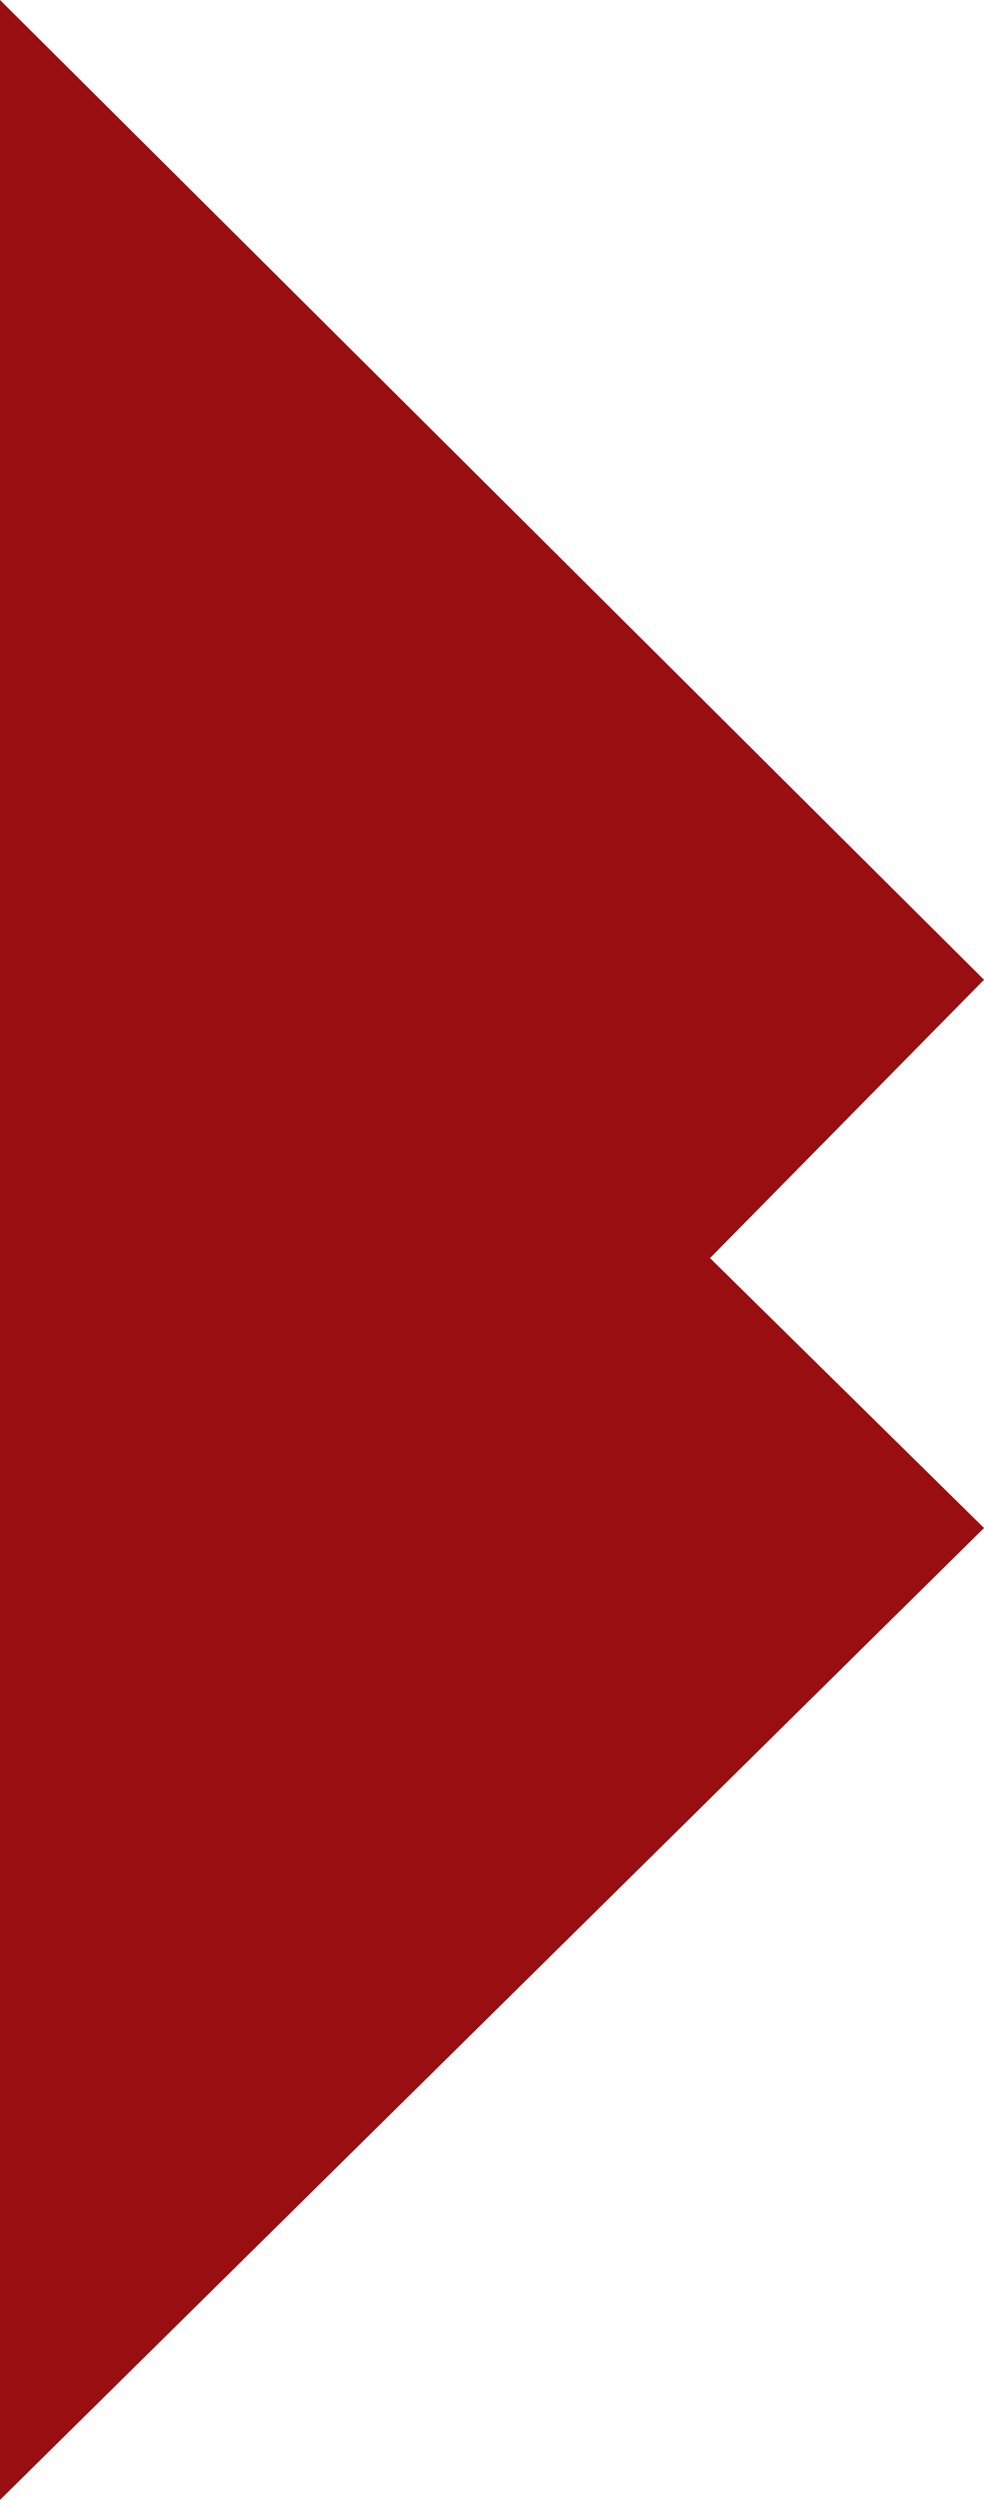 <?xml version="1.0" encoding="utf-8"?>
<!-- Generator: Adobe Illustrator 23.0.1, SVG Export Plug-In . SVG Version: 6.00 Build 0)  -->
<svg version="1.1" id="Calque_1" xmlns="http://www.w3.org/2000/svg" xmlns:xlink="http://www.w3.org/1999/xlink" x="0px" y="0px"
	 viewBox="0 0 163.62 415.51" style="enable-background:new 0 0 163.62 415.51;" xml:space="preserve">
<style type="text/css">
	.st0{fill:#990e10;}
</style>
<polygon class="st0" points="0,0 163.62,162.85 118.06,209.11 163.62,253.97 0,415.51 "/>
</svg>
